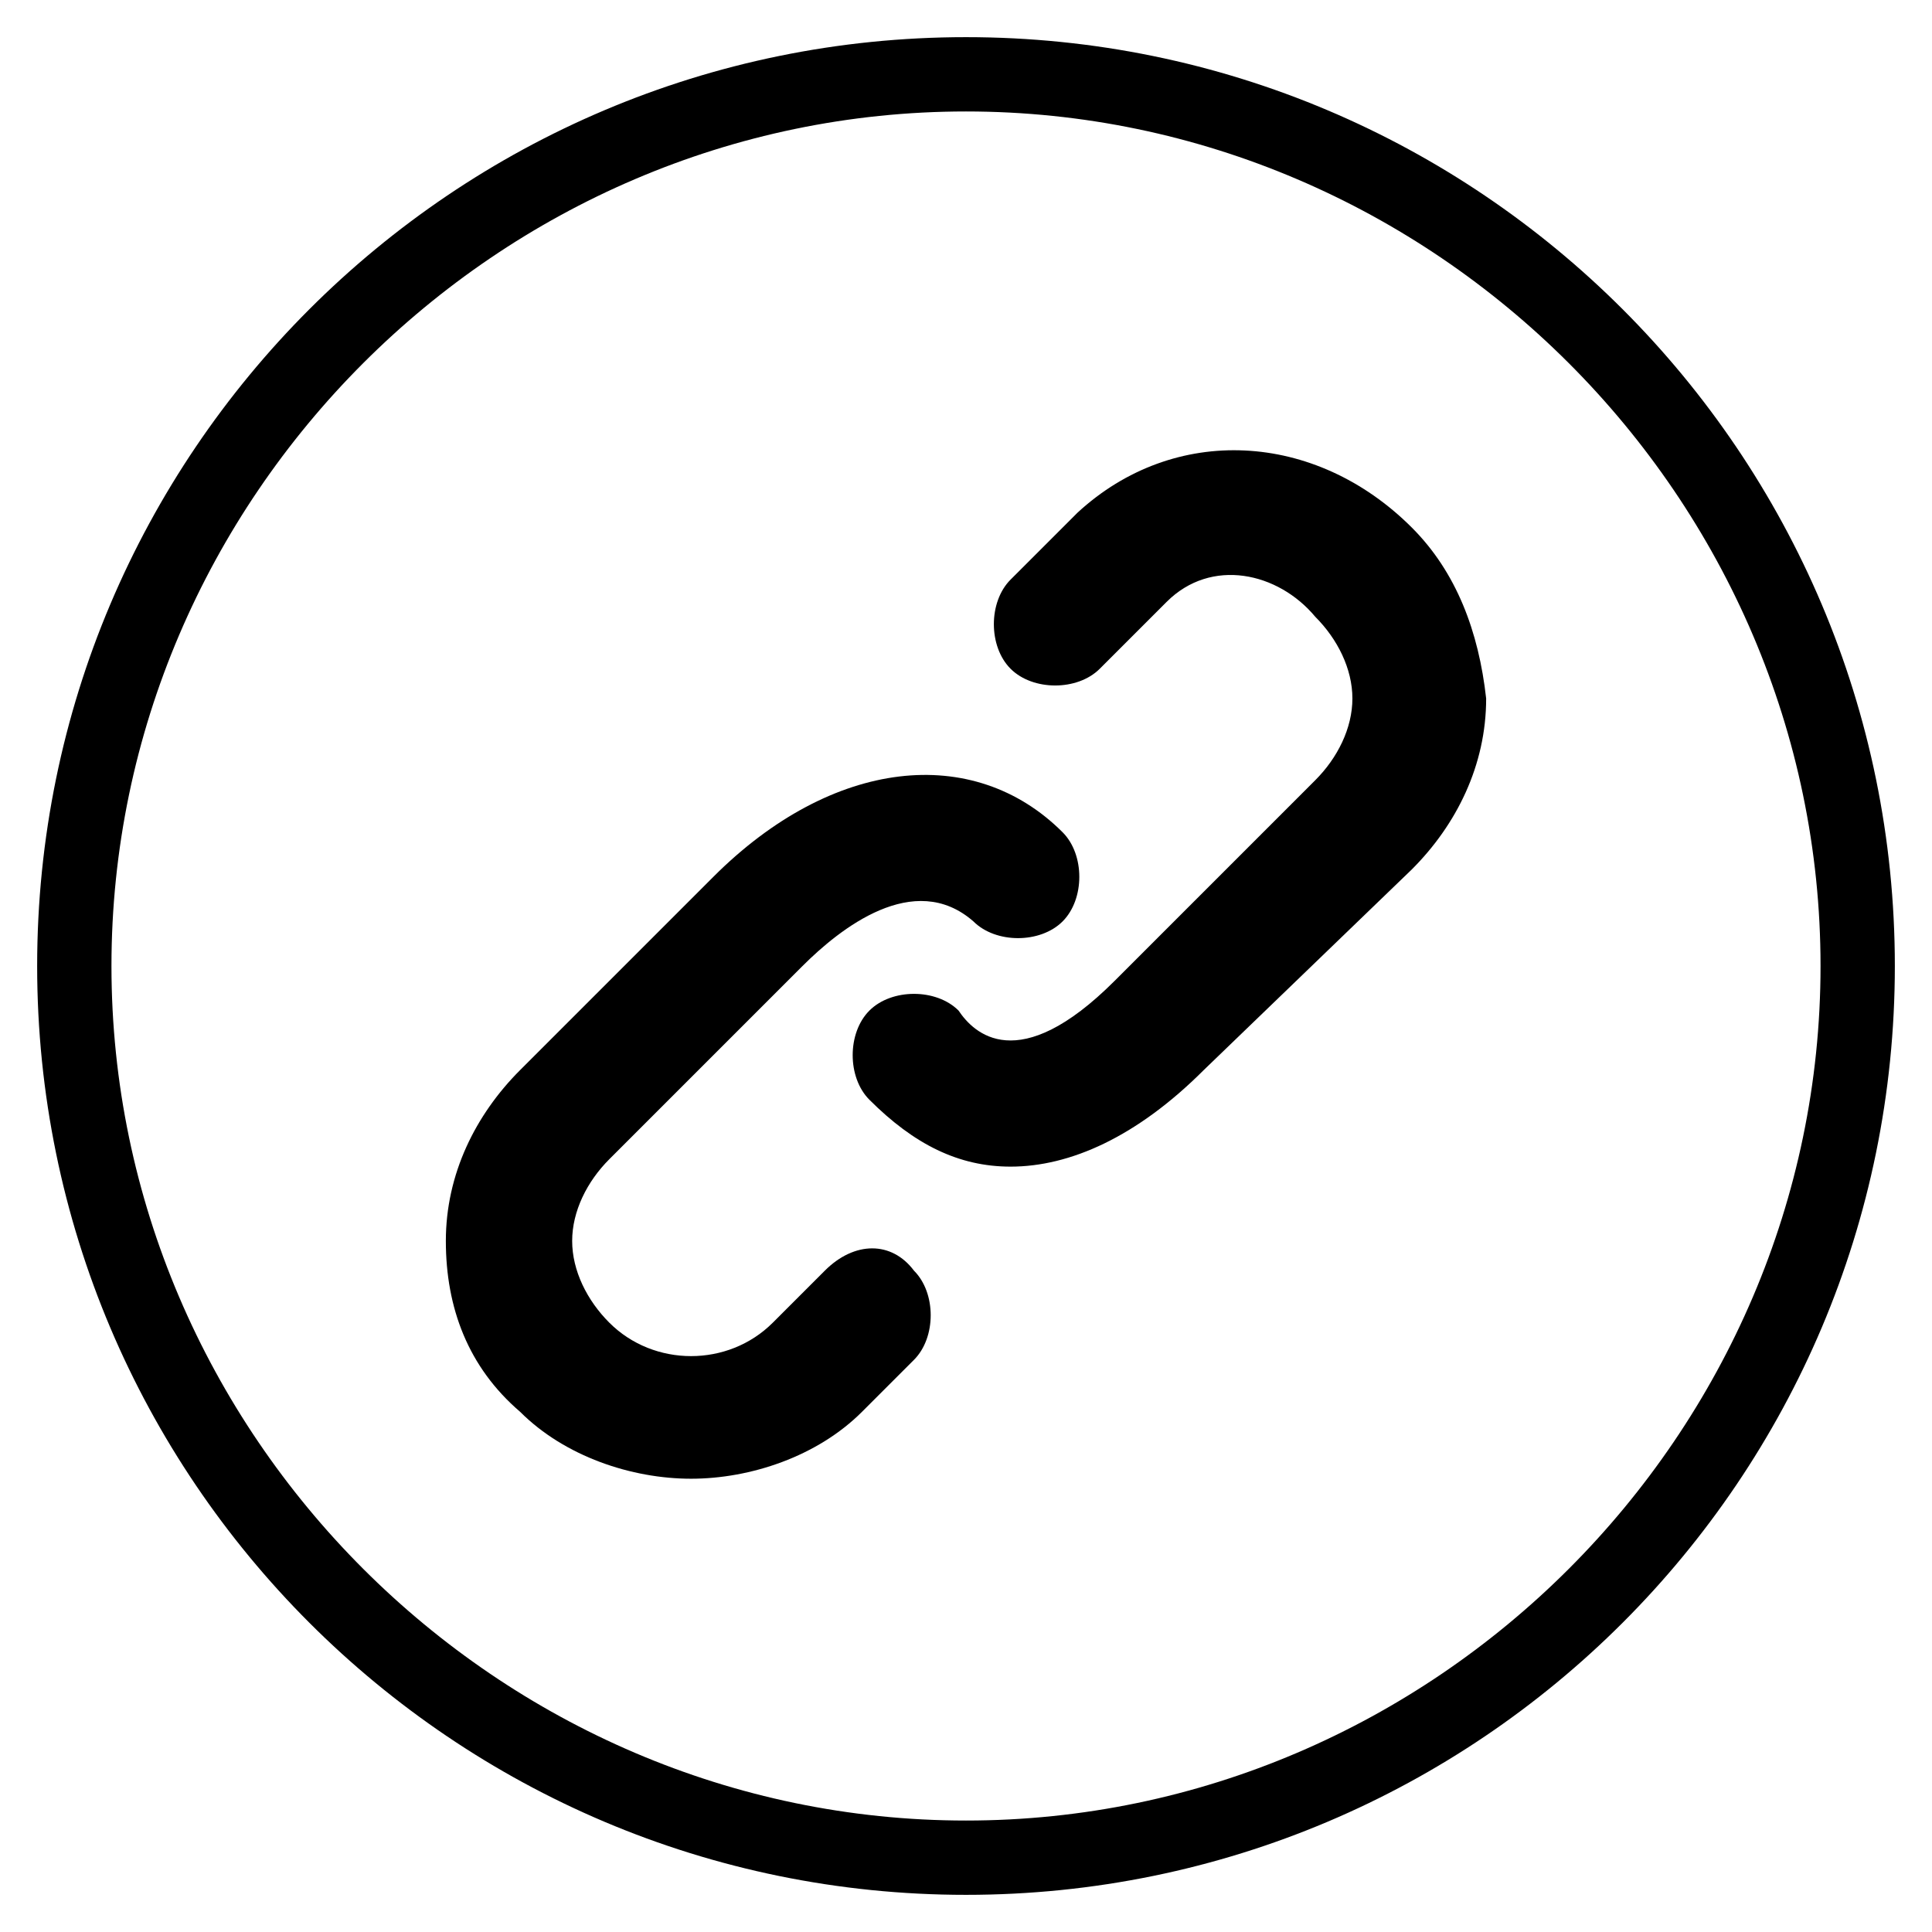<?xml version="1.0" encoding="utf-8"?>
<!-- Generator: Adobe Illustrator 19.0.0, SVG Export Plug-In . SVG Version: 6.00 Build 0)  -->
<svg version="1.1" id="Layer_1" xmlns="http://www.w3.org/2000/svg" xmlns:xlink="http://www.w3.org/1999/xlink" x="0px" y="0px"
	 viewBox="0 0 26 26" style="enable-background:new 0 0 26 26;" xml:space="preserve">
<g id="XMLID_2_">
	<path id="XMLID_3_" d="M13,25.5C6.1,25.5,0.5,19.9,0.5,13C0.5,6.1,6.1,0.5,13,0.5c6.9,0,12.5,5.6,12.5,12.5
		C25.5,19.9,19.9,25.5,13,25.5z M13,1.5C6.7,1.5,1.5,6.7,1.5,13S6.7,24.5,13,24.5S24.5,19.3,24.5,13S19.3,1.5,13,1.5z"/>
	<g id="XMLID_326_">
		<g id="XMLID_327_">
			<path d="M11.1,17.1l-0.7,0.7c-0.6,0.6-1.6,0.6-2.2,0c-0.3-0.3-0.5-0.7-0.5-1.1c0-0.4,0.2-0.8,0.5-1.1l2.6-2.6
				c0.5-0.5,1.5-1.3,2.3-0.6c0.3,0.3,0.9,0.3,1.2,0c0.3-0.3,0.3-0.9,0-1.2c-1.2-1.2-3.1-1-4.7,0.6L7,14.4c-0.6,0.6-1,1.4-1,2.3
				s0.3,1.7,1,2.3c0.6,0.6,1.5,0.9,2.3,0.9c0.8,0,1.7-0.3,2.3-0.9l0.7-0.7c0.3-0.3,0.3-0.9,0-1.2C12,16.7,11.5,16.7,11.1,17.1z
				 M19,7.1c-1.3-1.3-3.2-1.4-4.5-0.2l-0.9,0.9c-0.3,0.3-0.3,0.9,0,1.2c0.3,0.3,0.9,0.3,1.2,0l0.9-0.9c0.6-0.6,1.5-0.4,2,0.2
				c0.3,0.3,0.5,0.7,0.5,1.1c0,0.4-0.2,0.8-0.5,1.1L15,13.2c-1.3,1.3-1.9,0.7-2.1,0.4c-0.3-0.3-0.9-0.3-1.2,0
				c-0.3,0.3-0.3,0.9,0,1.2c0.6,0.6,1.2,0.9,1.9,0.9c0.8,0,1.7-0.4,2.6-1.3l2.8-2.7c0.6-0.6,1-1.4,1-2.3C19.9,8.5,19.6,7.7,19,7.1z"
				/>
		</g>
	</g>
</g>
</svg>

